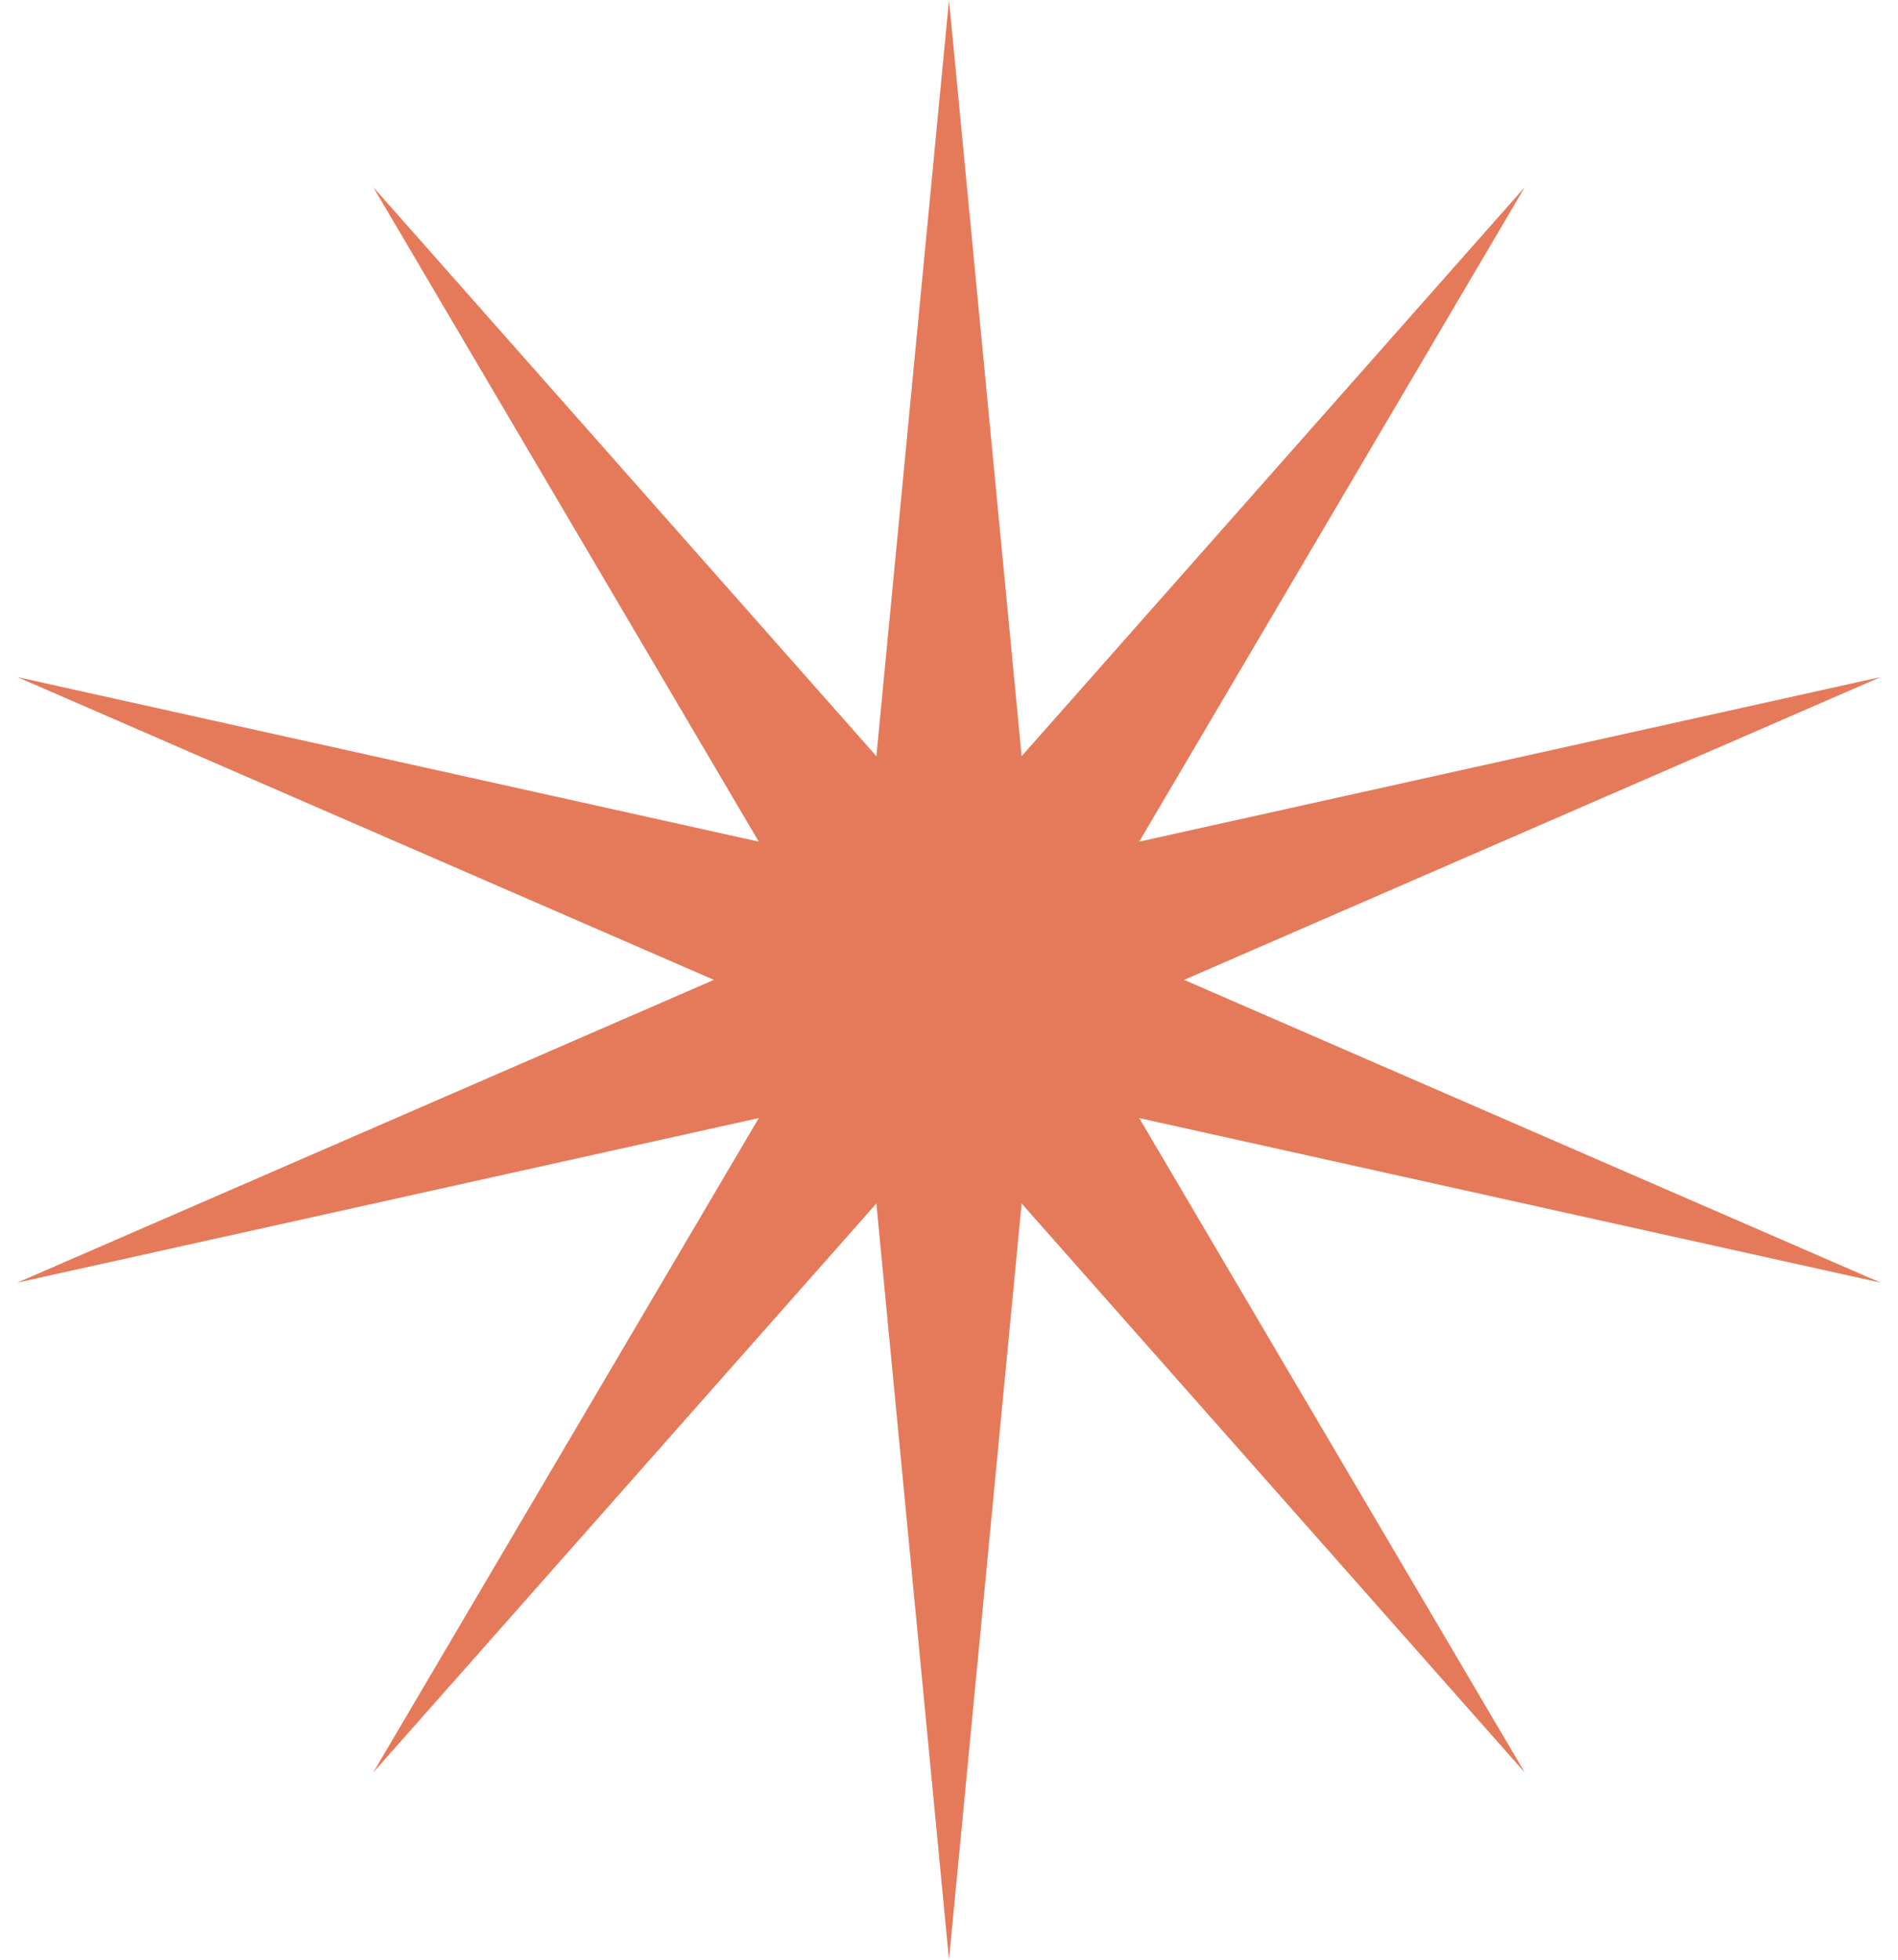 <svg width="62" height="64" viewBox="0 0 62 64" fill="none" xmlns="http://www.w3.org/2000/svg"><path d="M31 0l2.373 24.696L49.81 6.11 37.213 27.486l24.22-5.375L38.68 32l22.754 9.889-24.22-5.375 12.595 21.374-16.436-18.584L31 64l-2.373-24.696L12.19 57.888l12.596-21.374-24.22 5.374L23.32 32 .566 22.111l24.22 5.375L12.192 6.11l16.436 18.585L31 0z" fill="#E57A5A"/></svg>